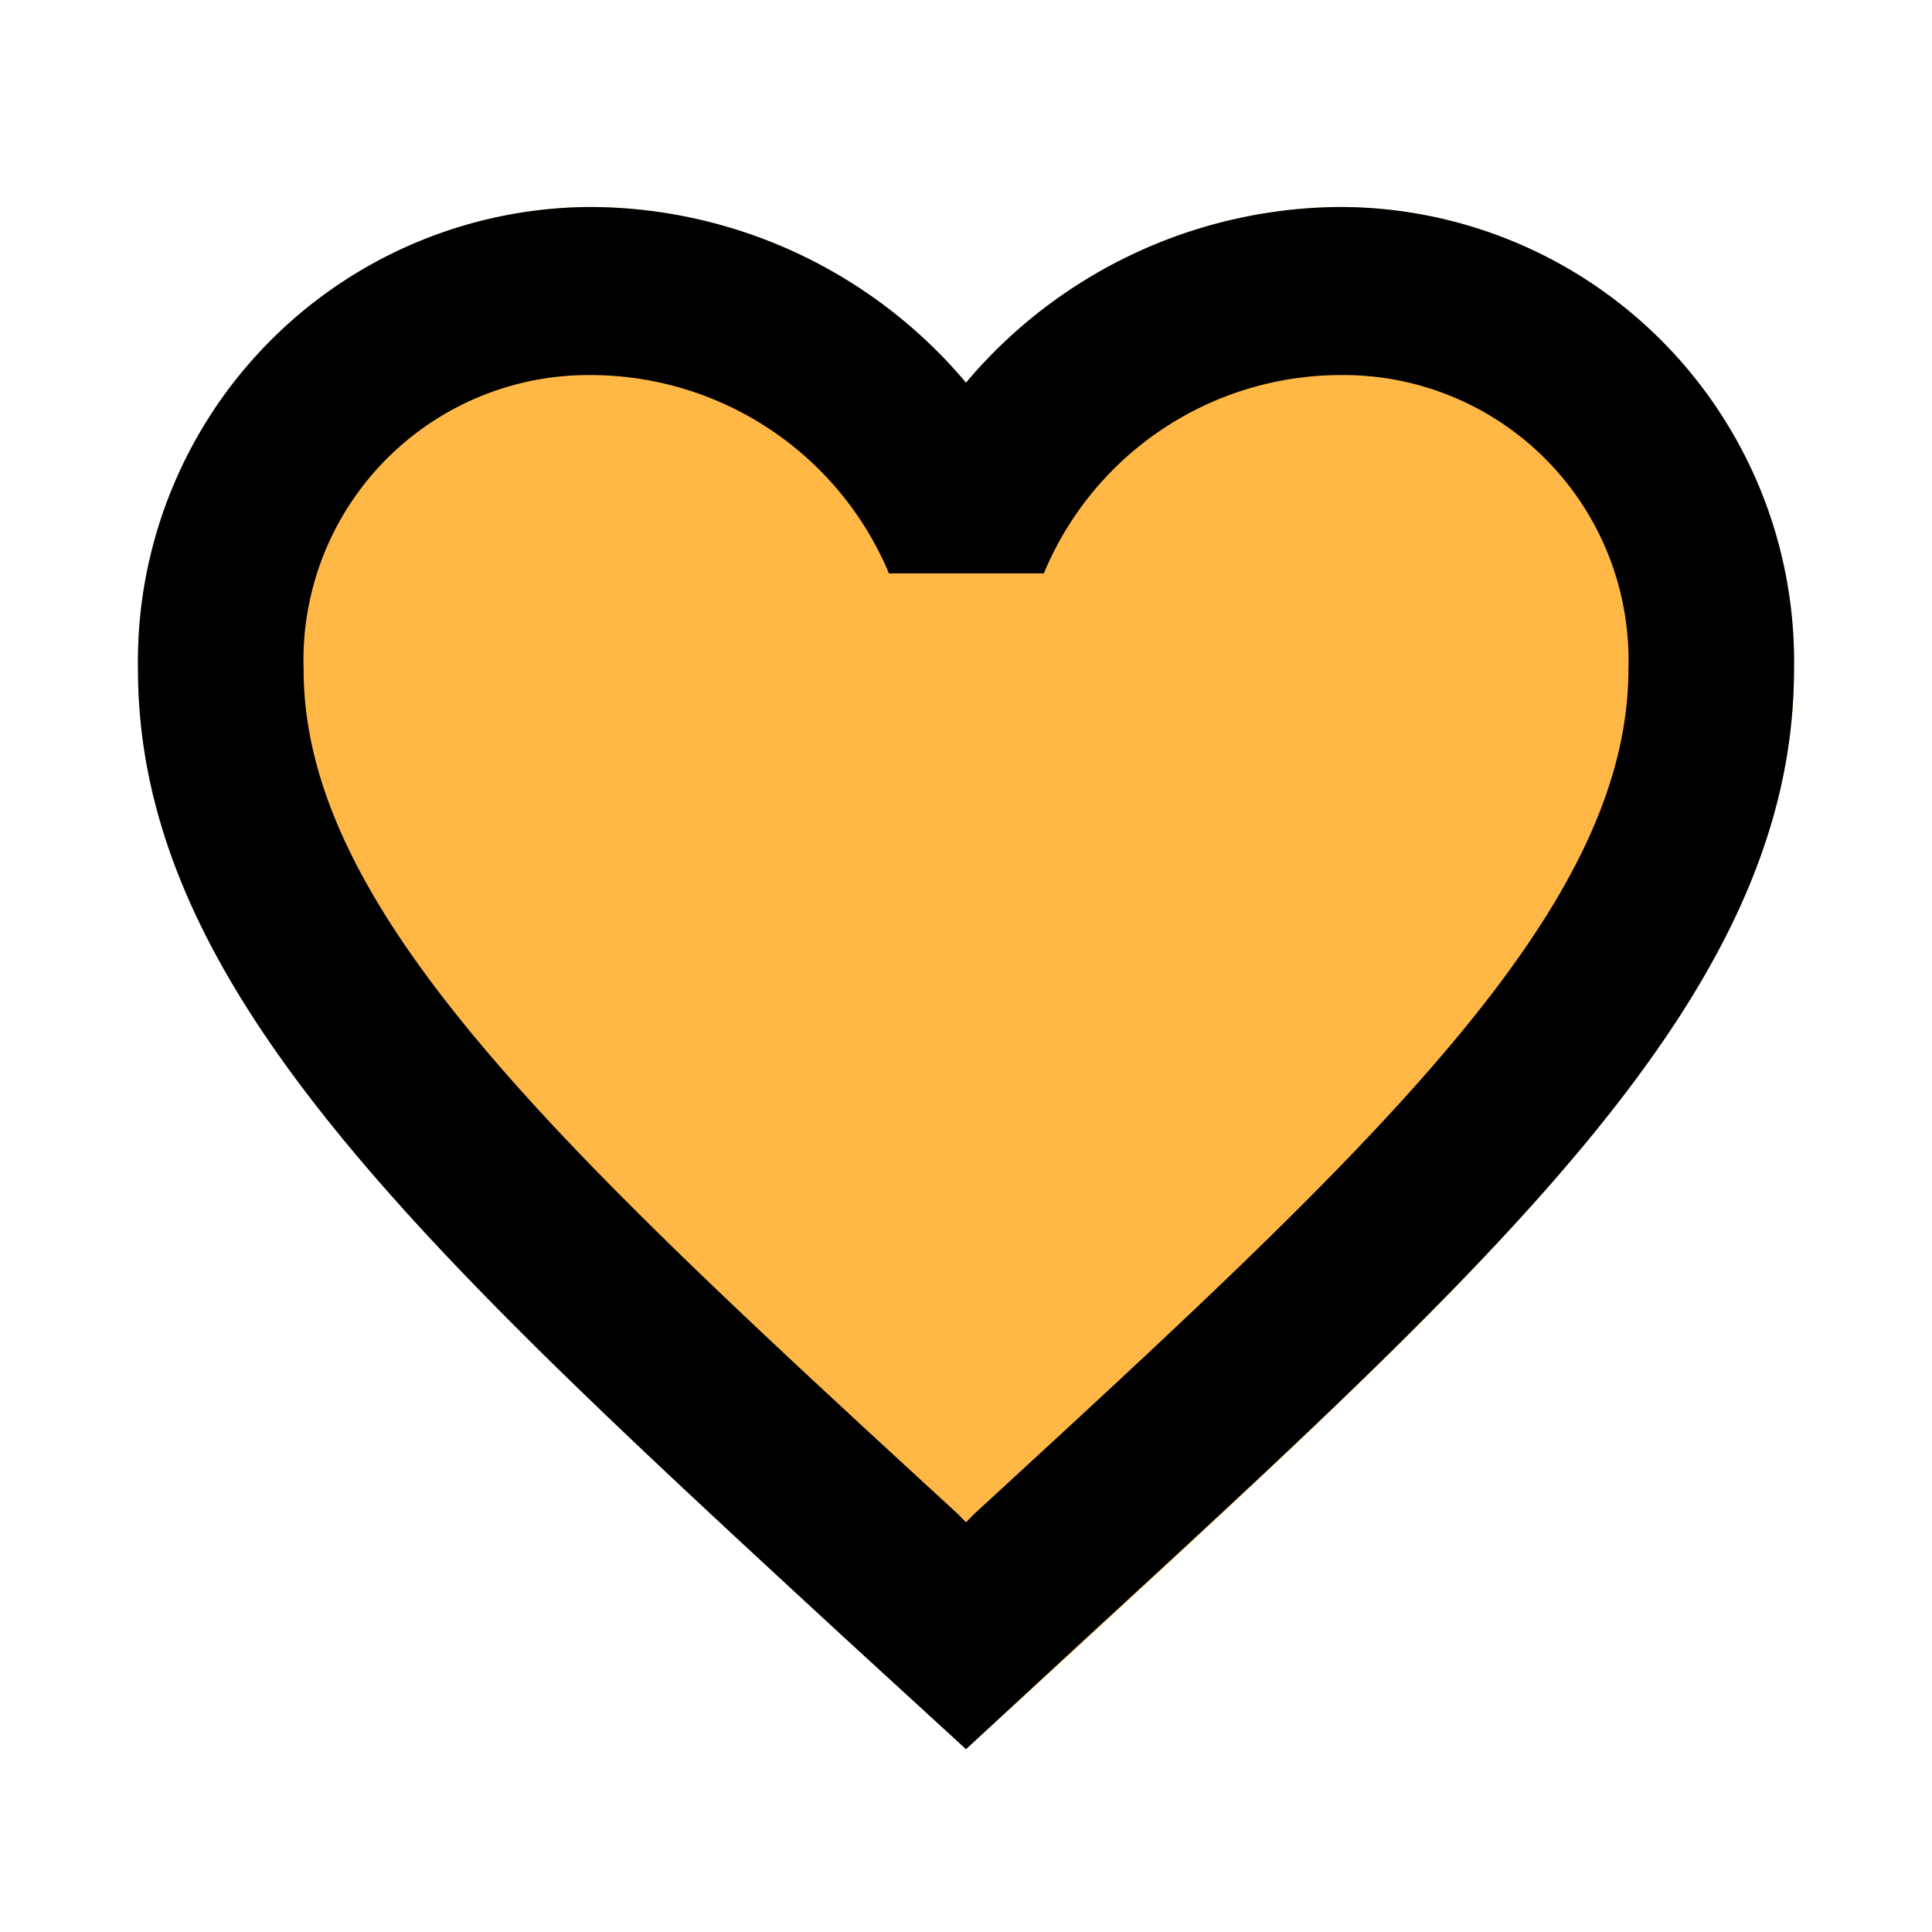 <svg width='28' height='28' viewBox='0 0 28 28'>
  <g transform='translate(-544 -958)'>
    <path
      d='M14,25.35l-1.74-1.608C6.08,18.054,2,14.3,2,9.7A6.585,6.585,0,0,1,8.6,3,7.143,7.143,0,0,1,14,5.546,7.143,7.143,0,0,1,19.4,3,6.585,6.585,0,0,1,26,9.7c0,4.6-4.08,8.355-10.26,14.056Z'
      transform='translate(544 958)' fill="#ffb846" />
    <path
      d='M19.4,3A7.143,7.143,0,0,0,14,5.546,7.143,7.143,0,0,0,8.6,3,6.585,6.585,0,0,0,2,9.7c0,4.6,4.08,8.355,10.26,14.056L14,25.35l1.74-1.608C21.92,18.054,26,14.3,26,9.7A6.585,6.585,0,0,0,19.4,3ZM14.12,21.94l-.12.122-.12-.122C8.168,16.69,4.4,13.219,4.4,9.7A4.132,4.132,0,0,1,8.6,5.436,4.691,4.691,0,0,1,12.884,8.31h2.244A4.661,4.661,0,0,1,19.4,5.436,4.132,4.132,0,0,1,23.6,9.7C23.6,13.219,19.832,16.69,14.12,21.94Z'
      transform='translate(544 958)' fill="#000" />
  </g>
</svg>